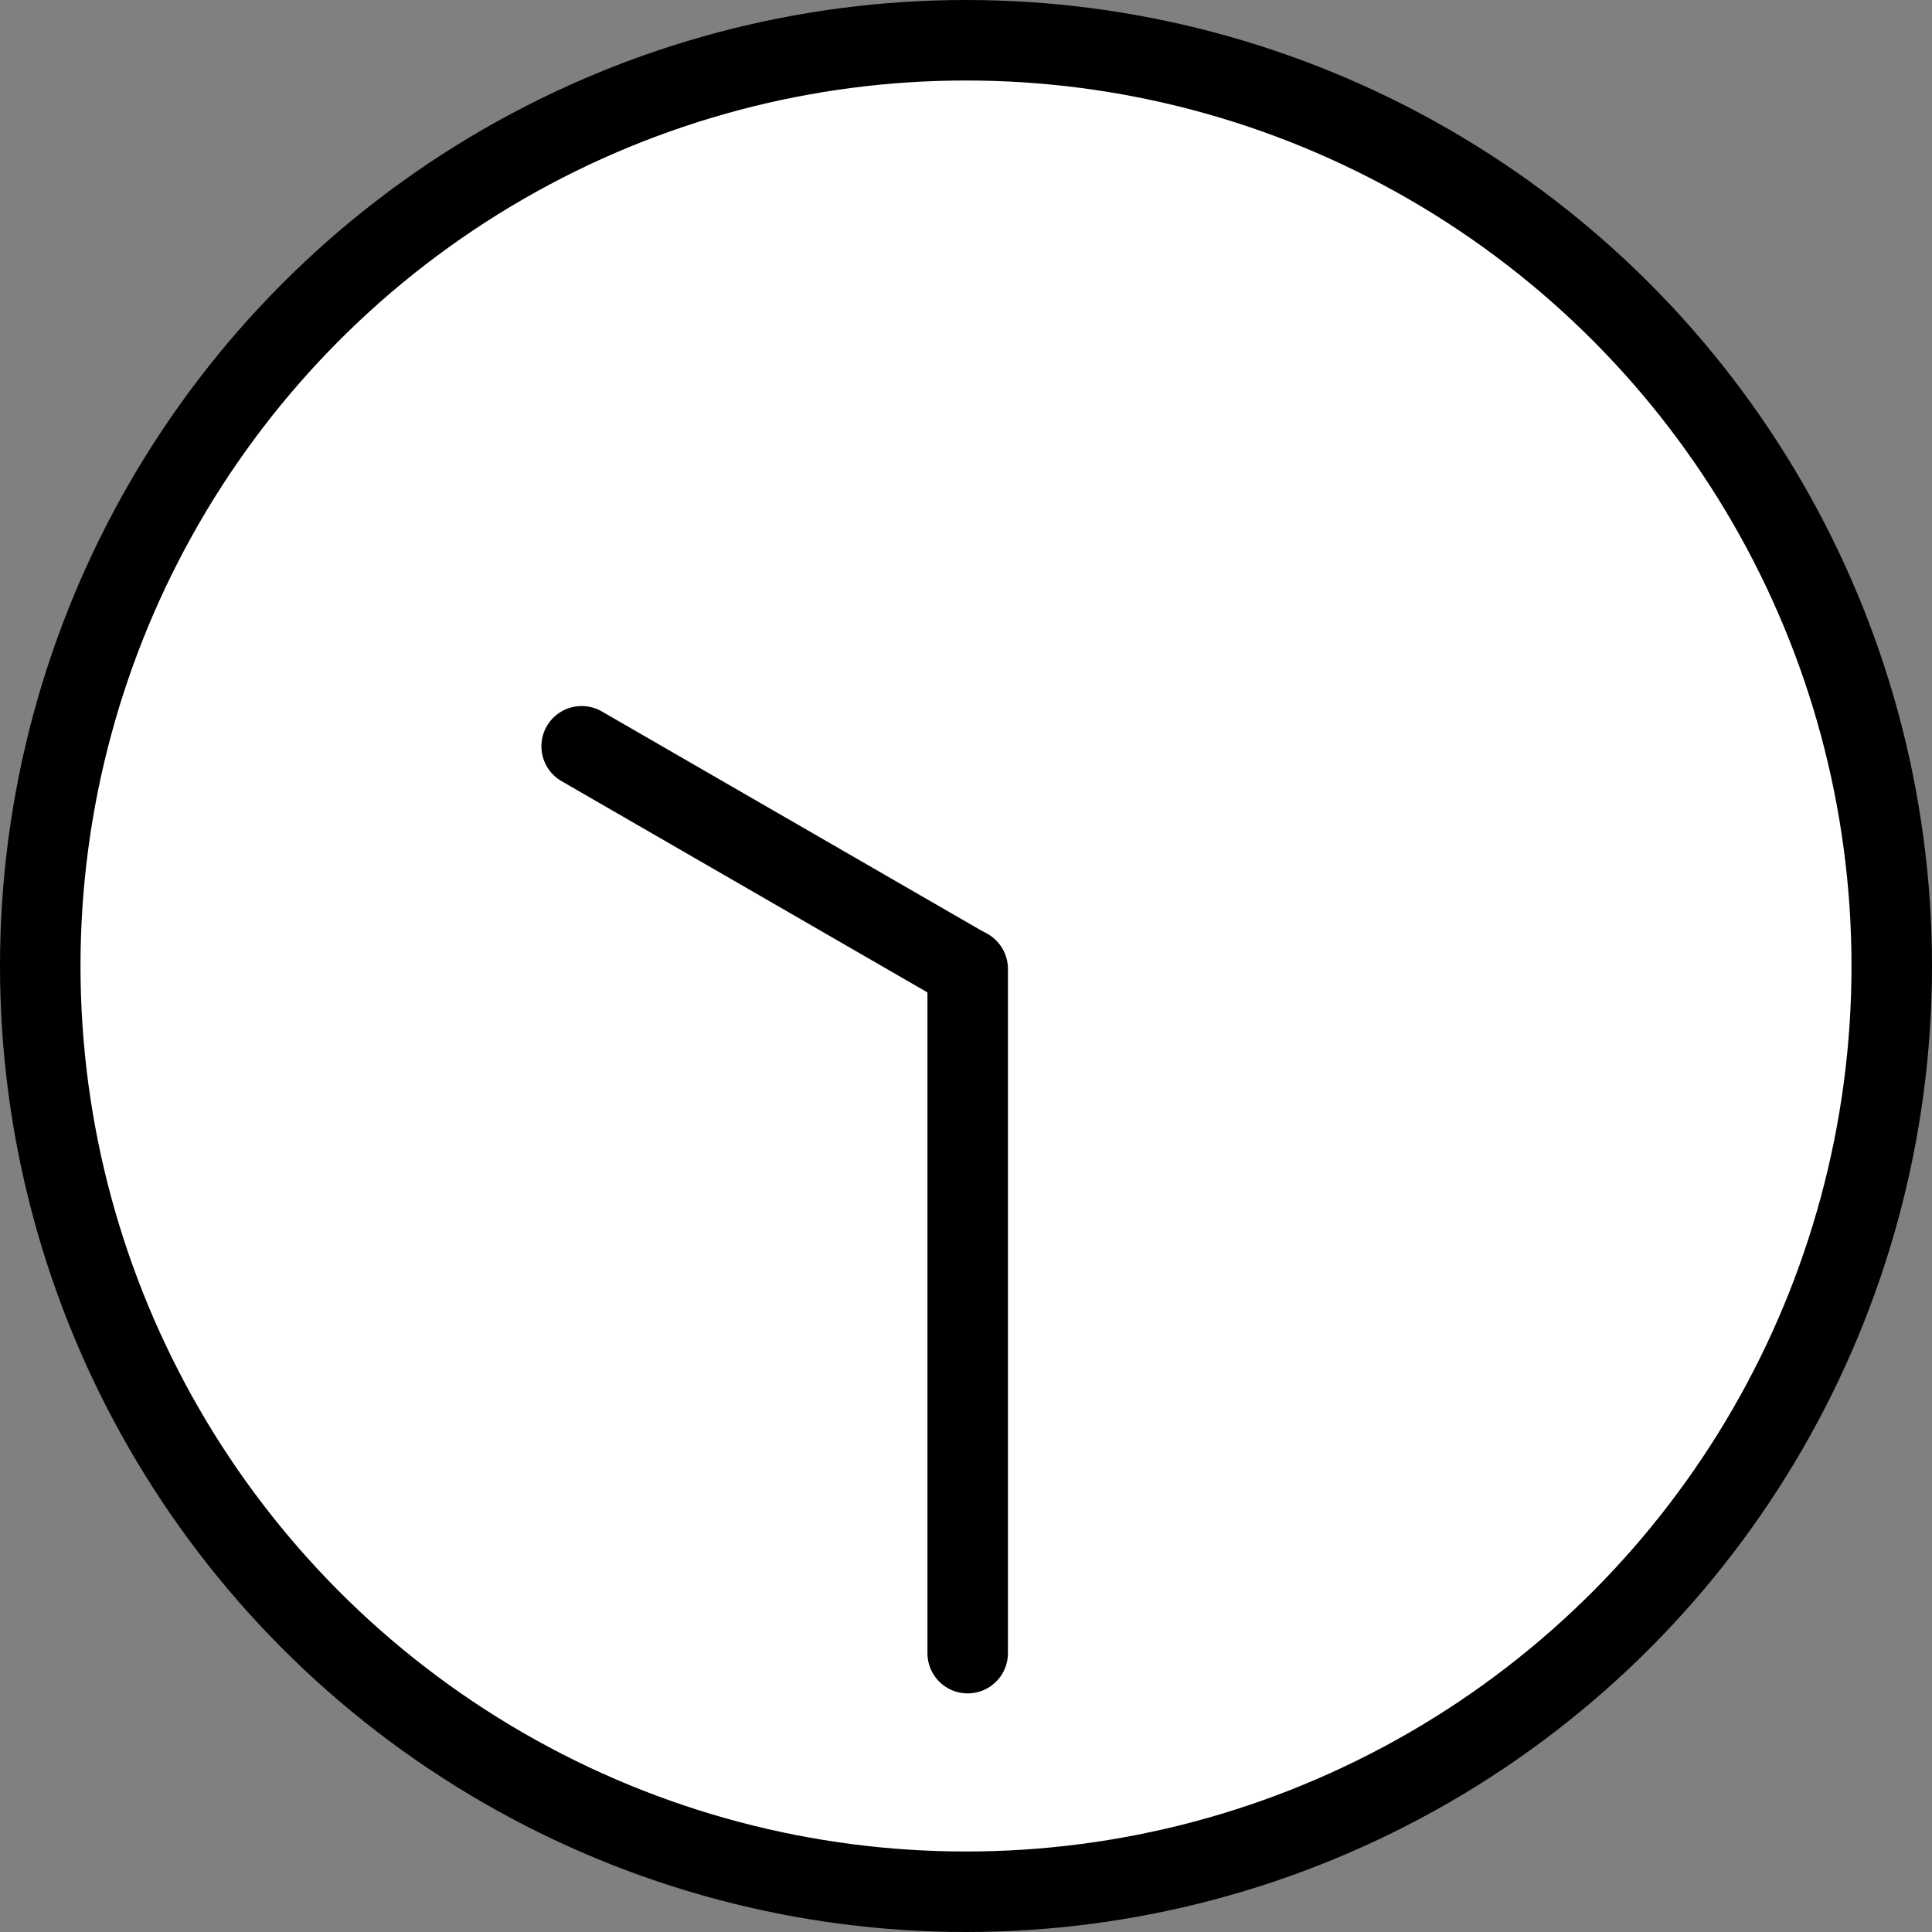 <svg xmlns="http://www.w3.org/2000/svg" xmlns:svg="http://www.w3.org/2000/svg" id="emoji" width="48" height="48" version="1.1" viewBox="0 0 48 48"><rect x="0" y="0" width="48" height="48" fill="#808080" stroke="none"/><g id="color" transform="translate(-11.958,-11.99)"><circle id="circle1" cx="35.958" cy="35.99" r="23" fill="#fff" stroke="none" stroke-linecap="round" stroke-linejoin="round" stroke-miterlimit="10" stroke-width="2"/><line id="line1" x1="36" x2="36" y1="36.062" y2="53.062" fill="#fff" stroke="none" stroke-linecap="round" stroke-linejoin="round" stroke-miterlimit="10" stroke-width="2"/><line id="line2" x1="35.935" x2="26.409" y1="36.031" y2="30.531" fill="#fff" stroke="none" stroke-linecap="round" stroke-linejoin="round" stroke-miterlimit="10" stroke-width="2"/></g><g id="line" transform="translate(-11.958,-11.99)"><circle id="circle2" cx="35.958" cy="35.99" r="23" fill="none" stroke="#000" stroke-linecap="round" stroke-linejoin="round" stroke-miterlimit="10" stroke-width="2"/><line id="line3" x1="36" x2="36" y1="36.062" y2="53.062" fill="none" stroke="#000" stroke-linecap="round" stroke-linejoin="round" stroke-miterlimit="10" stroke-width="2"/><line id="line4" x1="35.935" x2="26.409" y1="36.031" y2="30.531" fill="none" stroke="#000" stroke-linecap="round" stroke-linejoin="round" stroke-miterlimit="10" stroke-width="2"/></g></svg>